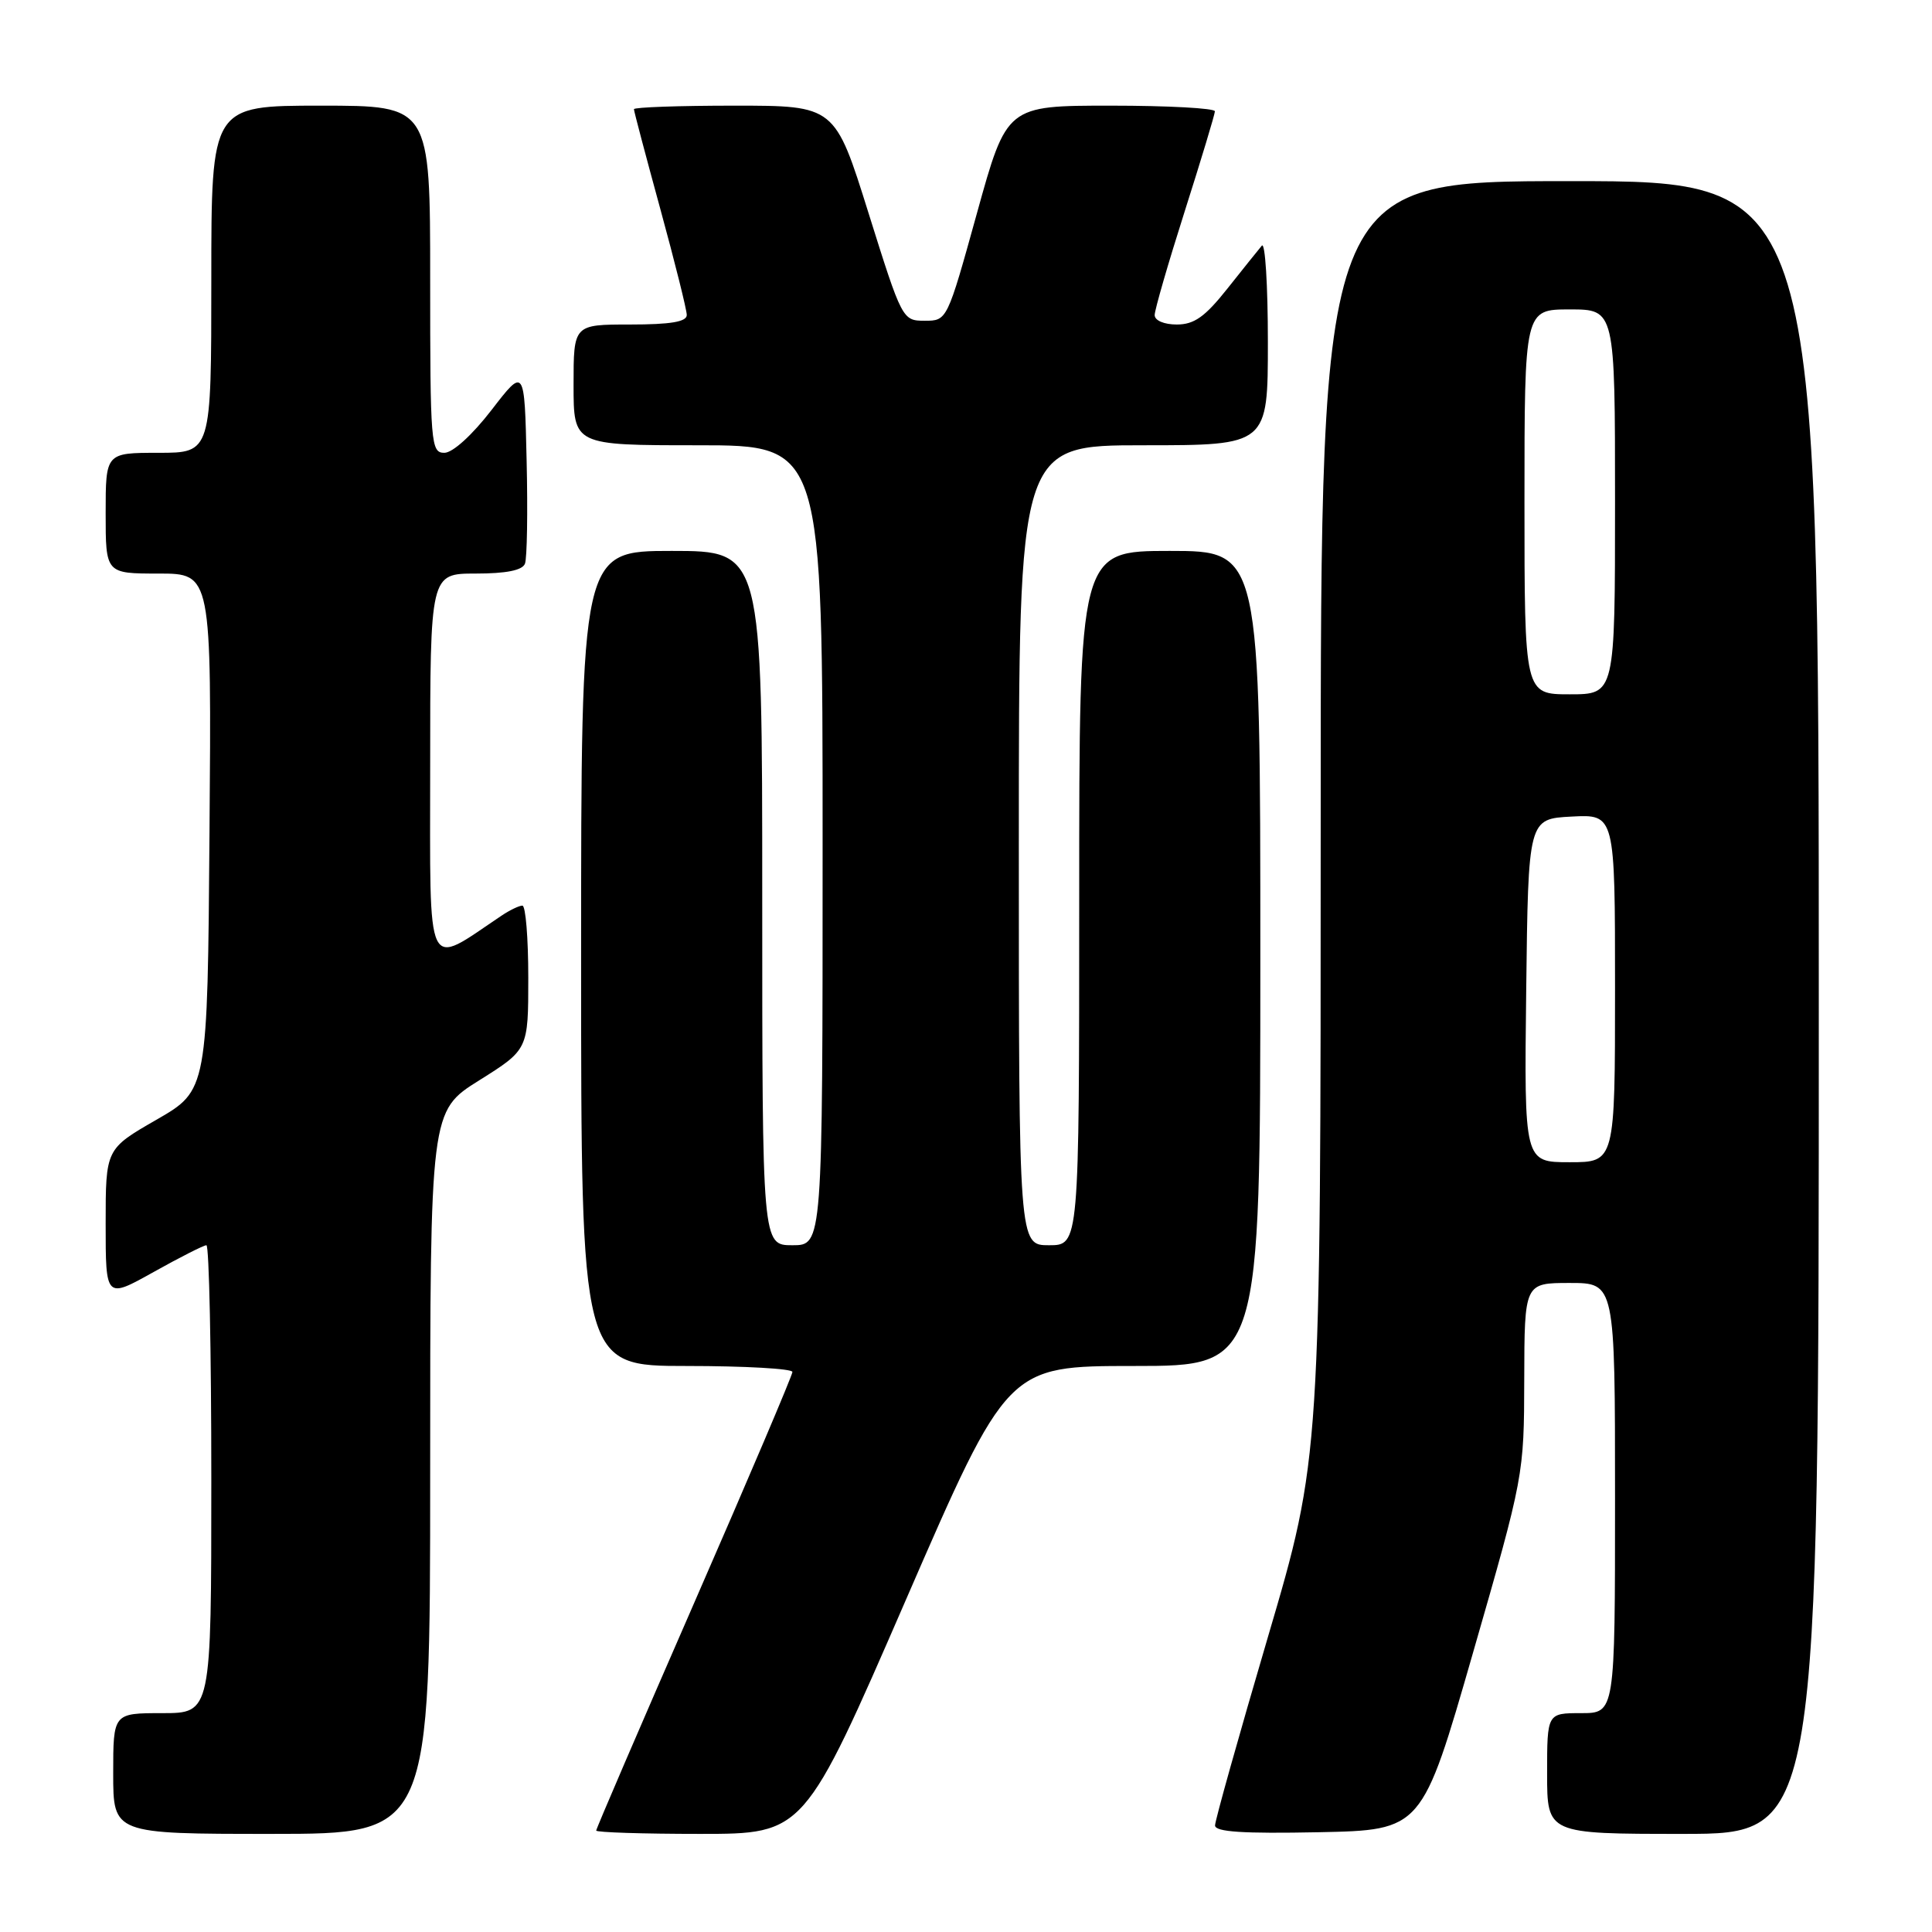 <?xml version="1.0" encoding="UTF-8" standalone="no"?>
<!DOCTYPE svg PUBLIC "-//W3C//DTD SVG 1.1//EN" "http://www.w3.org/Graphics/SVG/1.1/DTD/svg11.dtd" >
<svg xmlns="http://www.w3.org/2000/svg" xmlns:xlink="http://www.w3.org/1999/xlink" version="1.1" viewBox="0 0 256 256">
 <g >
 <path fill="currentColor"
d=" M 57.00 195.11 C 57.00 147.22 57.00 147.22 63.50 143.15 C 70.00 139.07 70.00 139.07 70.00 129.54 C 70.00 124.29 69.65 120.00 69.22 120.00 C 68.79 120.00 67.56 120.59 66.47 121.32 C 56.26 128.16 57.00 129.71 57.00 101.58 C 57.00 76.00 57.00 76.00 63.03 76.00 C 67.07 76.00 69.23 75.57 69.56 74.69 C 69.84 73.98 69.94 67.82 69.78 61.02 C 69.50 48.66 69.50 48.66 65.13 54.33 C 62.56 57.66 59.98 60.00 58.88 60.00 C 57.09 60.00 57.00 58.84 57.00 37.00 C 57.00 14.00 57.00 14.00 42.50 14.00 C 28.00 14.00 28.00 14.00 28.00 37.00 C 28.00 60.00 28.00 60.00 21.00 60.00 C 14.00 60.00 14.00 60.00 14.00 68.00 C 14.00 76.00 14.00 76.00 21.01 76.00 C 28.03 76.00 28.03 76.00 27.76 110.24 C 27.50 144.47 27.50 144.47 20.75 148.36 C 14.00 152.24 14.00 152.24 14.00 162.17 C 14.00 172.10 14.00 172.10 20.35 168.55 C 23.84 166.60 26.99 165.00 27.35 165.00 C 27.71 165.00 28.00 178.95 28.00 196.00 C 28.00 227.00 28.00 227.00 21.50 227.00 C 15.00 227.00 15.00 227.00 15.00 235.00 C 15.00 243.00 15.00 243.00 36.00 243.00 C 57.00 243.00 57.00 243.00 57.00 195.11 Z  M 120.03 212.00 C 133.50 181.00 133.50 181.00 150.25 181.00 C 167.00 181.00 167.00 181.00 167.00 127.00 C 167.00 73.00 167.00 73.00 155.00 73.00 C 143.00 73.00 143.00 73.00 143.00 119.00 C 143.00 165.00 143.00 165.00 139.00 165.00 C 135.00 165.00 135.00 165.00 135.00 112.00 C 135.00 59.00 135.00 59.00 151.50 59.00 C 168.00 59.00 168.00 59.00 168.00 45.30 C 168.00 37.77 167.64 32.03 167.20 32.55 C 166.76 33.07 164.70 35.64 162.63 38.25 C 159.67 41.98 158.24 43.00 155.93 43.00 C 154.25 43.00 153.00 42.47 153.00 41.75 C 153.00 41.06 154.79 34.88 156.98 28.00 C 159.17 21.12 160.97 15.16 160.98 14.75 C 160.99 14.34 154.79 14.00 147.20 14.00 C 133.40 14.00 133.40 14.00 129.45 28.25 C 125.50 42.50 125.50 42.50 122.53 42.50 C 119.58 42.50 119.52 42.38 115.09 28.25 C 110.63 14.00 110.63 14.00 97.32 14.00 C 89.99 14.00 84.00 14.21 84.00 14.47 C 84.00 14.73 85.58 20.69 87.50 27.71 C 89.42 34.73 91.00 41.05 91.00 41.74 C 91.00 42.64 88.86 43.00 83.50 43.00 C 76.00 43.00 76.00 43.00 76.00 51.00 C 76.00 59.00 76.00 59.00 92.50 59.00 C 109.00 59.00 109.00 59.00 109.00 112.00 C 109.00 165.00 109.00 165.00 105.00 165.00 C 101.00 165.00 101.00 165.00 101.00 119.00 C 101.00 73.00 101.00 73.00 89.00 73.00 C 77.00 73.00 77.00 73.00 77.00 127.00 C 77.00 181.00 77.00 181.00 91.00 181.00 C 98.70 181.00 105.00 181.36 105.00 181.79 C 105.00 182.23 99.15 195.98 92.00 212.35 C 84.85 228.72 79.00 242.31 79.00 242.56 C 79.00 242.80 85.20 243.00 92.78 243.00 C 106.56 243.00 106.56 243.00 120.03 212.00 Z  M 195.18 219.00 C 201.93 195.55 201.94 195.47 201.97 182.75 C 202.00 170.00 202.00 170.00 208.00 170.00 C 214.00 170.00 214.00 170.00 214.00 198.50 C 214.00 227.00 214.00 227.00 209.50 227.00 C 205.00 227.00 205.00 227.00 205.00 235.00 C 205.00 243.00 205.00 243.00 223.00 243.00 C 241.00 243.00 241.00 243.00 241.00 133.50 C 241.00 24.00 241.00 24.00 208.00 24.00 C 175.00 24.00 175.00 24.00 175.00 108.58 C 175.00 193.16 175.00 193.16 168.00 216.93 C 164.15 230.01 161.00 241.23 161.00 241.88 C 161.00 242.74 164.71 242.98 174.71 242.78 C 188.42 242.50 188.42 242.50 195.18 219.00 Z  M 202.23 131.25 C 202.50 108.50 202.50 108.50 208.25 108.20 C 214.00 107.90 214.00 107.90 214.00 130.95 C 214.00 154.00 214.00 154.00 207.98 154.00 C 201.96 154.00 201.96 154.00 202.23 131.25 Z  M 202.00 66.50 C 202.00 41.00 202.00 41.00 208.00 41.00 C 214.00 41.00 214.00 41.00 214.00 66.50 C 214.00 92.00 214.00 92.00 208.00 92.00 C 202.00 92.00 202.00 92.00 202.00 66.50 Z "/>
</g>
</svg>